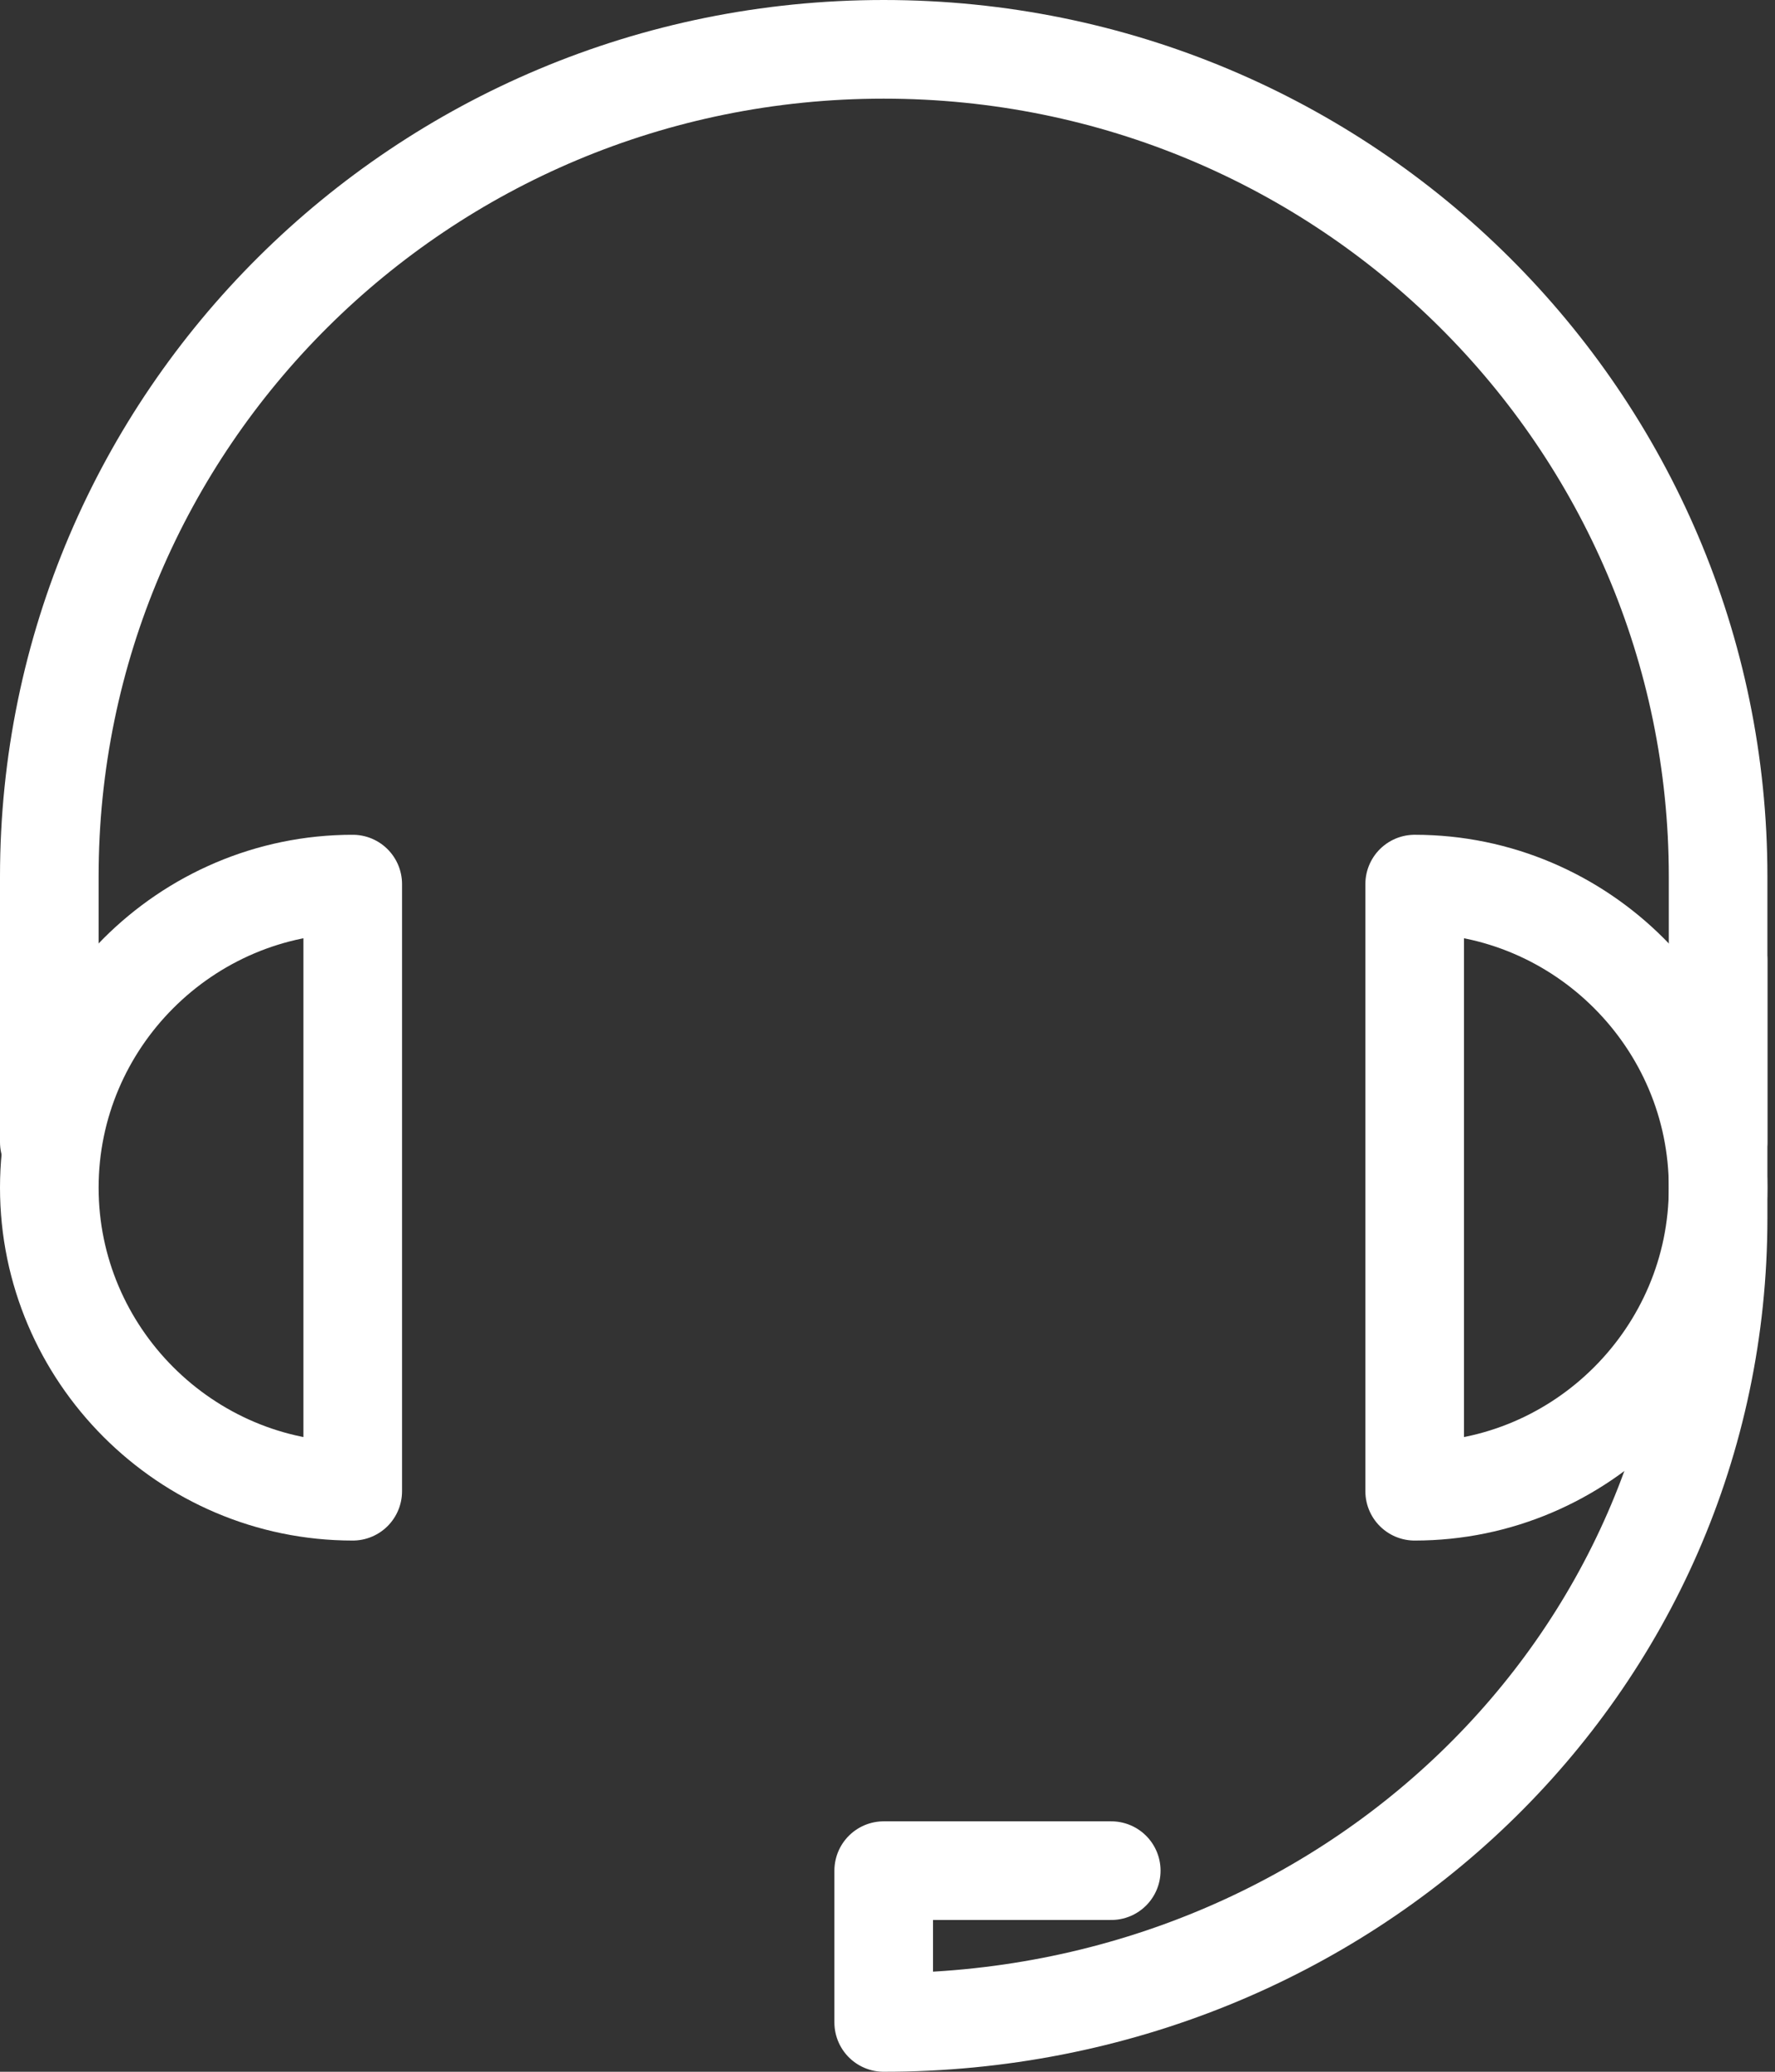 <svg width="36" height="42" viewBox="0 0 36 42" fill="none" xmlns="http://www.w3.org/2000/svg">
<rect x="0" y="0" width="36" height="42" fill="#333333" stroke="none"/>
<g id="Group 5">
<g id="Group 6">
<path id="Vector" d="M1 23.154V17.769C1 8.538 8.538 1 17.923 1C27.308 1 34.846 8.538 34.846 17.769V23.154" stroke="white" stroke-width="2" stroke-miterlimit="10" stroke-linecap="round" stroke-linejoin="round"/>
<path id="Vector_2" d="M34.846 19.462V24.692C34.846 33.769 27.308 41 17.923 41V37.923H22.538" stroke="white" stroke-width="2" stroke-miterlimit="10" stroke-linecap="round" stroke-linejoin="round"/>
<path id="Vector_3" d="M7.154 30.231V17.923C3.769 17.923 1 20.692 1 24.077C1 27.462 3.769 30.231 7.154 30.231Z" stroke="white" stroke-width="2" stroke-miterlimit="10" stroke-linecap="round" stroke-linejoin="round"/>
<path id="Vector_4" d="M28.692 17.923V30.231C32.077 30.231 34.846 27.462 34.846 24.077C34.846 20.692 32.077 17.923 28.692 17.923Z" stroke="white" stroke-width="2" stroke-miterlimit="10" stroke-linecap="round" stroke-linejoin="round"/>
</g>
</g>
</svg>
